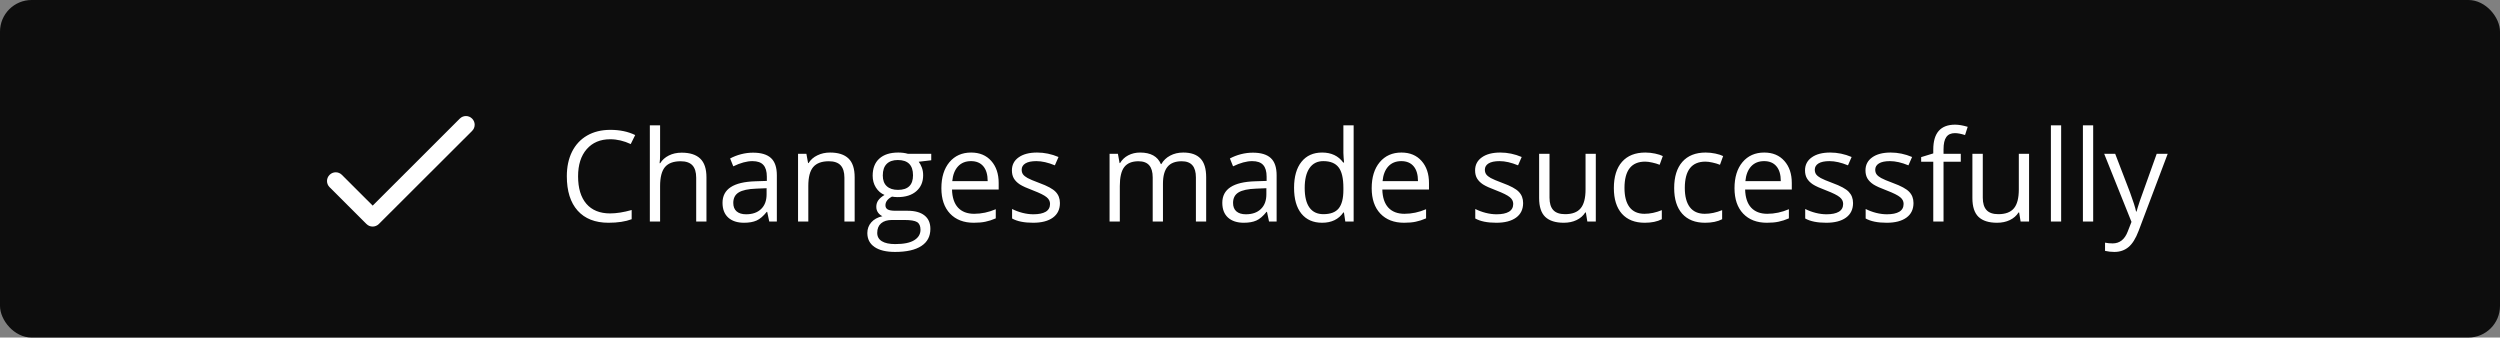 <svg width="237" height="32" viewBox="0 0 237 32" fill="none" xmlns="http://www.w3.org/2000/svg">
<rect x="0" y="0" width="237" height="32" fill="#808080" stroke="none"/>
<rect width="237" height="32" rx="3" fill="black" fill-opacity="0.9"/>
<path d="M57.849 13.201C56.907 13.201 56.163 13.516 55.616 14.145C55.073 14.77 54.802 15.627 54.802 16.717C54.802 17.838 55.063 18.705 55.587 19.318C56.114 19.928 56.864 20.232 57.837 20.232C58.435 20.232 59.116 20.125 59.882 19.91V20.783C59.288 21.006 58.556 21.117 57.685 21.117C56.423 21.117 55.448 20.734 54.761 19.969C54.077 19.203 53.735 18.115 53.735 16.705C53.735 15.822 53.899 15.049 54.227 14.385C54.56 13.721 55.036 13.209 55.657 12.85C56.282 12.49 57.017 12.31 57.86 12.31C58.759 12.31 59.544 12.475 60.216 12.803L59.794 13.658C59.145 13.354 58.497 13.201 57.849 13.201ZM65.999 21V16.846C65.999 16.322 65.88 15.932 65.642 15.674C65.403 15.416 65.03 15.287 64.522 15.287C63.847 15.287 63.352 15.471 63.04 15.838C62.731 16.205 62.577 16.807 62.577 17.643V21H61.605V11.883H62.577V14.643C62.577 14.975 62.562 15.25 62.53 15.469H62.589C62.78 15.16 63.052 14.918 63.403 14.742C63.759 14.562 64.163 14.473 64.616 14.473C65.401 14.473 65.989 14.66 66.38 15.035C66.774 15.406 66.972 15.998 66.972 16.811V21H65.999ZM72.925 21L72.731 20.086H72.685C72.364 20.488 72.044 20.762 71.724 20.906C71.407 21.047 71.011 21.117 70.534 21.117C69.897 21.117 69.397 20.953 69.034 20.625C68.675 20.297 68.495 19.83 68.495 19.225C68.495 17.928 69.532 17.248 71.606 17.186L72.696 17.15V16.752C72.696 16.248 72.587 15.877 72.368 15.639C72.153 15.396 71.808 15.275 71.331 15.275C70.796 15.275 70.19 15.44 69.515 15.768L69.216 15.023C69.532 14.852 69.878 14.717 70.253 14.619C70.632 14.521 71.011 14.473 71.39 14.473C72.155 14.473 72.722 14.643 73.089 14.982C73.46 15.322 73.645 15.867 73.645 16.617V21H72.925ZM70.728 20.314C71.333 20.314 71.808 20.148 72.151 19.816C72.499 19.484 72.673 19.02 72.673 18.422V17.842L71.7 17.883C70.927 17.91 70.368 18.031 70.024 18.246C69.685 18.457 69.515 18.787 69.515 19.236C69.515 19.588 69.62 19.855 69.831 20.039C70.046 20.223 70.345 20.314 70.728 20.314ZM80.05 21V16.846C80.05 16.322 79.931 15.932 79.692 15.674C79.454 15.416 79.081 15.287 78.573 15.287C77.901 15.287 77.409 15.469 77.097 15.832C76.784 16.195 76.628 16.795 76.628 17.631V21H75.655V14.578H76.446L76.605 15.457H76.651C76.851 15.141 77.13 14.896 77.489 14.725C77.849 14.549 78.249 14.461 78.69 14.461C79.464 14.461 80.046 14.648 80.436 15.023C80.827 15.395 81.022 15.99 81.022 16.811V21H80.05ZM88.282 14.578V15.193L87.093 15.334C87.202 15.471 87.3 15.65 87.386 15.873C87.472 16.092 87.515 16.34 87.515 16.617C87.515 17.246 87.3 17.748 86.87 18.123C86.44 18.498 85.851 18.686 85.101 18.686C84.909 18.686 84.73 18.67 84.561 18.639C84.147 18.857 83.94 19.133 83.94 19.465C83.94 19.641 84.013 19.771 84.157 19.857C84.302 19.939 84.55 19.98 84.901 19.98H86.038C86.733 19.98 87.267 20.127 87.638 20.42C88.013 20.713 88.2 21.139 88.2 21.697C88.2 22.408 87.915 22.949 87.345 23.32C86.774 23.695 85.942 23.883 84.849 23.883C84.009 23.883 83.36 23.727 82.903 23.414C82.45 23.102 82.224 22.66 82.224 22.09C82.224 21.699 82.349 21.361 82.599 21.076C82.849 20.791 83.2 20.598 83.653 20.496C83.489 20.422 83.351 20.307 83.237 20.15C83.128 19.994 83.073 19.812 83.073 19.605C83.073 19.371 83.136 19.166 83.261 18.99C83.386 18.814 83.583 18.645 83.853 18.48C83.52 18.344 83.249 18.111 83.038 17.783C82.831 17.455 82.728 17.08 82.728 16.658C82.728 15.955 82.939 15.414 83.36 15.035C83.782 14.652 84.38 14.461 85.153 14.461C85.489 14.461 85.792 14.5 86.061 14.578H88.282ZM83.161 22.078C83.161 22.426 83.308 22.689 83.601 22.869C83.894 23.049 84.314 23.139 84.86 23.139C85.677 23.139 86.28 23.016 86.671 22.77C87.065 22.527 87.263 22.197 87.263 21.779C87.263 21.432 87.155 21.189 86.94 21.053C86.726 20.92 86.321 20.854 85.728 20.854H84.561C84.12 20.854 83.776 20.959 83.53 21.17C83.284 21.381 83.161 21.684 83.161 22.078ZM83.689 16.635C83.689 17.084 83.815 17.424 84.069 17.654C84.323 17.885 84.677 18 85.13 18C86.079 18 86.554 17.539 86.554 16.617C86.554 15.652 86.073 15.17 85.112 15.17C84.655 15.17 84.304 15.293 84.058 15.539C83.811 15.785 83.689 16.15 83.689 16.635ZM92.314 21.117C91.364 21.117 90.614 20.828 90.064 20.25C89.517 19.672 89.243 18.869 89.243 17.842C89.243 16.807 89.497 15.984 90.005 15.375C90.517 14.766 91.202 14.461 92.061 14.461C92.866 14.461 93.503 14.727 93.972 15.258C94.44 15.785 94.675 16.482 94.675 17.35V17.965H90.251C90.27 18.719 90.46 19.291 90.819 19.682C91.183 20.072 91.692 20.268 92.349 20.268C93.04 20.268 93.724 20.123 94.399 19.834V20.701C94.056 20.85 93.73 20.955 93.421 21.018C93.116 21.084 92.747 21.117 92.314 21.117ZM92.05 15.275C91.534 15.275 91.122 15.443 90.814 15.779C90.509 16.115 90.329 16.58 90.274 17.174H93.632C93.632 16.561 93.495 16.092 93.222 15.768C92.948 15.44 92.558 15.275 92.05 15.275ZM100.481 19.248C100.481 19.846 100.259 20.307 99.814 20.631C99.368 20.955 98.743 21.117 97.939 21.117C97.087 21.117 96.423 20.982 95.946 20.713V19.811C96.255 19.967 96.585 20.09 96.936 20.18C97.292 20.27 97.634 20.314 97.962 20.314C98.47 20.314 98.86 20.234 99.134 20.074C99.407 19.91 99.544 19.662 99.544 19.33C99.544 19.08 99.435 18.867 99.216 18.691C99.001 18.512 98.579 18.301 97.95 18.059C97.353 17.836 96.927 17.643 96.673 17.479C96.423 17.311 96.235 17.121 96.11 16.91C95.989 16.699 95.929 16.447 95.929 16.154C95.929 15.631 96.142 15.219 96.567 14.918C96.993 14.613 97.577 14.461 98.319 14.461C99.011 14.461 99.686 14.602 100.347 14.883L100.001 15.674C99.356 15.408 98.772 15.275 98.249 15.275C97.788 15.275 97.44 15.348 97.206 15.492C96.972 15.637 96.855 15.836 96.855 16.09C96.855 16.262 96.897 16.408 96.983 16.529C97.073 16.65 97.216 16.766 97.411 16.875C97.606 16.984 97.981 17.143 98.536 17.35C99.298 17.627 99.811 17.906 100.077 18.188C100.347 18.469 100.481 18.822 100.481 19.248ZM113.372 21V16.822C113.372 16.311 113.263 15.928 113.044 15.674C112.825 15.416 112.485 15.287 112.024 15.287C111.419 15.287 110.972 15.461 110.683 15.809C110.394 16.156 110.249 16.691 110.249 17.414V21H109.276V16.822C109.276 16.311 109.167 15.928 108.948 15.674C108.729 15.416 108.388 15.287 107.923 15.287C107.313 15.287 106.866 15.471 106.581 15.838C106.3 16.201 106.159 16.799 106.159 17.631V21H105.187V14.578H105.978L106.136 15.457H106.183C106.366 15.145 106.624 14.9 106.956 14.725C107.292 14.549 107.667 14.461 108.081 14.461C109.085 14.461 109.741 14.824 110.05 15.551H110.097C110.288 15.215 110.565 14.949 110.929 14.754C111.292 14.559 111.706 14.461 112.171 14.461C112.897 14.461 113.44 14.648 113.8 15.023C114.163 15.395 114.345 15.99 114.345 16.811V21H113.372ZM120.304 21L120.11 20.086H120.063C119.743 20.488 119.423 20.762 119.103 20.906C118.786 21.047 118.39 21.117 117.913 21.117C117.276 21.117 116.776 20.953 116.413 20.625C116.054 20.297 115.874 19.83 115.874 19.225C115.874 17.928 116.911 17.248 118.985 17.186L120.075 17.15V16.752C120.075 16.248 119.966 15.877 119.747 15.639C119.532 15.396 119.187 15.275 118.71 15.275C118.175 15.275 117.569 15.44 116.894 15.768L116.595 15.023C116.911 14.852 117.257 14.717 117.632 14.619C118.011 14.521 118.39 14.473 118.769 14.473C119.534 14.473 120.101 14.643 120.468 14.982C120.839 15.322 121.024 15.867 121.024 16.617V21H120.304ZM118.106 20.314C118.712 20.314 119.187 20.148 119.53 19.816C119.878 19.484 120.052 19.02 120.052 18.422V17.842L119.079 17.883C118.306 17.91 117.747 18.031 117.403 18.246C117.063 18.457 116.894 18.787 116.894 19.236C116.894 19.588 116.999 19.855 117.21 20.039C117.425 20.223 117.724 20.314 118.106 20.314ZM127.405 20.139H127.353C126.903 20.791 126.231 21.117 125.337 21.117C124.497 21.117 123.843 20.83 123.374 20.256C122.909 19.682 122.677 18.865 122.677 17.807C122.677 16.748 122.911 15.926 123.38 15.34C123.849 14.754 124.501 14.461 125.337 14.461C126.208 14.461 126.876 14.777 127.341 15.41H127.417L127.376 14.947L127.353 14.496V11.883H128.325V21H127.534L127.405 20.139ZM125.46 20.303C126.124 20.303 126.604 20.123 126.901 19.764C127.202 19.4 127.353 18.816 127.353 18.012V17.807C127.353 16.896 127.2 16.248 126.896 15.861C126.595 15.471 126.112 15.275 125.448 15.275C124.878 15.275 124.44 15.498 124.136 15.943C123.835 16.385 123.685 17.01 123.685 17.818C123.685 18.639 123.835 19.258 124.136 19.676C124.437 20.094 124.878 20.303 125.46 20.303ZM133.106 21.117C132.157 21.117 131.407 20.828 130.856 20.25C130.31 19.672 130.036 18.869 130.036 17.842C130.036 16.807 130.29 15.984 130.798 15.375C131.31 14.766 131.995 14.461 132.854 14.461C133.659 14.461 134.296 14.727 134.765 15.258C135.233 15.785 135.468 16.482 135.468 17.35V17.965H131.044C131.063 18.719 131.253 19.291 131.612 19.682C131.976 20.072 132.485 20.268 133.142 20.268C133.833 20.268 134.517 20.123 135.192 19.834V20.701C134.849 20.85 134.522 20.955 134.214 21.018C133.909 21.084 133.54 21.117 133.106 21.117ZM132.843 15.275C132.327 15.275 131.915 15.443 131.606 15.779C131.302 16.115 131.122 16.58 131.067 17.174H134.425C134.425 16.561 134.288 16.092 134.015 15.768C133.741 15.44 133.351 15.275 132.843 15.275ZM144.392 19.248C144.392 19.846 144.169 20.307 143.724 20.631C143.278 20.955 142.653 21.117 141.849 21.117C140.997 21.117 140.333 20.982 139.856 20.713V19.811C140.165 19.967 140.495 20.09 140.847 20.18C141.202 20.27 141.544 20.314 141.872 20.314C142.38 20.314 142.771 20.234 143.044 20.074C143.317 19.91 143.454 19.662 143.454 19.33C143.454 19.08 143.345 18.867 143.126 18.691C142.911 18.512 142.489 18.301 141.86 18.059C141.263 17.836 140.837 17.643 140.583 17.479C140.333 17.311 140.146 17.121 140.021 16.91C139.899 16.699 139.839 16.447 139.839 16.154C139.839 15.631 140.052 15.219 140.478 14.918C140.903 14.613 141.487 14.461 142.229 14.461C142.921 14.461 143.597 14.602 144.257 14.883L143.911 15.674C143.267 15.408 142.683 15.275 142.159 15.275C141.698 15.275 141.351 15.348 141.116 15.492C140.882 15.637 140.765 15.836 140.765 16.09C140.765 16.262 140.808 16.408 140.894 16.529C140.983 16.65 141.126 16.766 141.321 16.875C141.517 16.984 141.892 17.143 142.446 17.35C143.208 17.627 143.722 17.906 143.987 18.188C144.257 18.469 144.392 18.822 144.392 19.248ZM146.894 14.578V18.744C146.894 19.268 147.013 19.658 147.251 19.916C147.489 20.174 147.862 20.303 148.37 20.303C149.042 20.303 149.532 20.119 149.841 19.752C150.153 19.385 150.31 18.785 150.31 17.953V14.578H151.282V21H150.479L150.339 20.139H150.286C150.087 20.455 149.81 20.697 149.454 20.865C149.103 21.033 148.7 21.117 148.247 21.117C147.466 21.117 146.88 20.932 146.489 20.561C146.103 20.189 145.909 19.596 145.909 18.779V14.578H146.894ZM155.917 21.117C154.987 21.117 154.267 20.832 153.755 20.262C153.247 19.688 152.993 18.877 152.993 17.83C152.993 16.756 153.251 15.926 153.767 15.34C154.286 14.754 155.024 14.461 155.981 14.461C156.29 14.461 156.599 14.494 156.907 14.56C157.216 14.627 157.458 14.705 157.634 14.795L157.335 15.621C157.12 15.535 156.886 15.465 156.632 15.41C156.378 15.352 156.153 15.322 155.958 15.322C154.653 15.322 154.001 16.154 154.001 17.818C154.001 18.607 154.159 19.213 154.476 19.635C154.796 20.057 155.269 20.268 155.894 20.268C156.429 20.268 156.978 20.152 157.54 19.922V20.783C157.11 21.006 156.569 21.117 155.917 21.117ZM161.636 21.117C160.706 21.117 159.985 20.832 159.474 20.262C158.966 19.688 158.712 18.877 158.712 17.83C158.712 16.756 158.97 15.926 159.485 15.34C160.005 14.754 160.743 14.461 161.7 14.461C162.009 14.461 162.317 14.494 162.626 14.56C162.935 14.627 163.177 14.705 163.353 14.795L163.054 15.621C162.839 15.535 162.604 15.465 162.351 15.41C162.097 15.352 161.872 15.322 161.677 15.322C160.372 15.322 159.72 16.154 159.72 17.818C159.72 18.607 159.878 19.213 160.194 19.635C160.515 20.057 160.987 20.268 161.612 20.268C162.147 20.268 162.696 20.152 163.259 19.922V20.783C162.829 21.006 162.288 21.117 161.636 21.117ZM167.501 21.117C166.552 21.117 165.802 20.828 165.251 20.25C164.704 19.672 164.431 18.869 164.431 17.842C164.431 16.807 164.685 15.984 165.192 15.375C165.704 14.766 166.39 14.461 167.249 14.461C168.054 14.461 168.69 14.727 169.159 15.258C169.628 15.785 169.862 16.482 169.862 17.35V17.965H165.438C165.458 18.719 165.647 19.291 166.007 19.682C166.37 20.072 166.88 20.268 167.536 20.268C168.228 20.268 168.911 20.123 169.587 19.834V20.701C169.243 20.85 168.917 20.955 168.608 21.018C168.304 21.084 167.935 21.117 167.501 21.117ZM167.237 15.275C166.722 15.275 166.31 15.443 166.001 15.779C165.696 16.115 165.517 16.58 165.462 17.174H168.819C168.819 16.561 168.683 16.092 168.409 15.768C168.136 15.44 167.745 15.275 167.237 15.275ZM175.669 19.248C175.669 19.846 175.446 20.307 175.001 20.631C174.556 20.955 173.931 21.117 173.126 21.117C172.274 21.117 171.61 20.982 171.134 20.713V19.811C171.442 19.967 171.772 20.09 172.124 20.18C172.479 20.27 172.821 20.314 173.149 20.314C173.657 20.314 174.048 20.234 174.321 20.074C174.595 19.91 174.731 19.662 174.731 19.33C174.731 19.08 174.622 18.867 174.403 18.691C174.188 18.512 173.767 18.301 173.138 18.059C172.54 17.836 172.114 17.643 171.86 17.479C171.61 17.311 171.423 17.121 171.298 16.91C171.177 16.699 171.116 16.447 171.116 16.154C171.116 15.631 171.329 15.219 171.755 14.918C172.181 14.613 172.765 14.461 173.507 14.461C174.198 14.461 174.874 14.602 175.534 14.883L175.188 15.674C174.544 15.408 173.96 15.275 173.437 15.275C172.976 15.275 172.628 15.348 172.394 15.492C172.159 15.637 172.042 15.836 172.042 16.09C172.042 16.262 172.085 16.408 172.171 16.529C172.261 16.65 172.403 16.766 172.599 16.875C172.794 16.984 173.169 17.143 173.724 17.35C174.485 17.627 174.999 17.906 175.265 18.188C175.534 18.469 175.669 18.822 175.669 19.248ZM181.399 19.248C181.399 19.846 181.177 20.307 180.731 20.631C180.286 20.955 179.661 21.117 178.856 21.117C178.005 21.117 177.341 20.982 176.864 20.713V19.811C177.173 19.967 177.503 20.09 177.854 20.18C178.21 20.27 178.552 20.314 178.88 20.314C179.388 20.314 179.778 20.234 180.052 20.074C180.325 19.91 180.462 19.662 180.462 19.33C180.462 19.08 180.353 18.867 180.134 18.691C179.919 18.512 179.497 18.301 178.868 18.059C178.271 17.836 177.845 17.643 177.591 17.479C177.341 17.311 177.153 17.121 177.028 16.91C176.907 16.699 176.847 16.447 176.847 16.154C176.847 15.631 177.06 15.219 177.485 14.918C177.911 14.613 178.495 14.461 179.237 14.461C179.929 14.461 180.604 14.602 181.265 14.883L180.919 15.674C180.274 15.408 179.69 15.275 179.167 15.275C178.706 15.275 178.358 15.348 178.124 15.492C177.89 15.637 177.772 15.836 177.772 16.09C177.772 16.262 177.815 16.408 177.901 16.529C177.991 16.65 178.134 16.766 178.329 16.875C178.524 16.984 178.899 17.143 179.454 17.35C180.216 17.627 180.729 17.906 180.995 18.188C181.265 18.469 181.399 18.822 181.399 19.248ZM185.882 15.334H184.247V21H183.274V15.334H182.126V14.895L183.274 14.543V14.185C183.274 12.607 183.964 11.818 185.343 11.818C185.683 11.818 186.081 11.887 186.538 12.023L186.286 12.803C185.911 12.682 185.591 12.621 185.325 12.621C184.958 12.621 184.687 12.744 184.511 12.99C184.335 13.232 184.247 13.623 184.247 14.162V14.578H185.882V15.334ZM187.968 14.578V18.744C187.968 19.268 188.087 19.658 188.325 19.916C188.563 20.174 188.937 20.303 189.444 20.303C190.116 20.303 190.606 20.119 190.915 19.752C191.228 19.385 191.384 18.785 191.384 17.953V14.578H192.356V21H191.554L191.413 20.139H191.36C191.161 20.455 190.884 20.697 190.528 20.865C190.177 21.033 189.774 21.117 189.321 21.117C188.54 21.117 187.954 20.932 187.563 20.561C187.177 20.189 186.983 19.596 186.983 18.779V14.578H187.968ZM195.397 21H194.425V11.883H195.397V21ZM198.433 21H197.46V11.883H198.433V21ZM199.476 14.578H200.519L201.925 18.24C202.233 19.076 202.425 19.68 202.499 20.051H202.546C202.597 19.852 202.702 19.512 202.862 19.031C203.026 18.547 203.558 17.062 204.456 14.578H205.499L202.739 21.891C202.466 22.613 202.146 23.125 201.778 23.426C201.415 23.73 200.968 23.883 200.437 23.883C200.14 23.883 199.847 23.85 199.558 23.783V23.004C199.772 23.051 200.013 23.074 200.278 23.074C200.946 23.074 201.423 22.699 201.708 21.949L202.065 21.035L199.476 14.578Z" fill="white"/>
<path d="M35.331 19.493L32.412 16.577C32.086 16.252 31.569 16.252 31.244 16.577C30.919 16.902 30.919 17.419 31.244 17.744L34.739 21.235C35.064 21.56 35.59 21.56 35.915 21.235L44.756 12.41C45.081 12.085 45.081 11.569 44.756 11.244C44.431 10.919 43.914 10.919 43.588 11.244L35.331 19.493Z" fill="white"/>
</svg>
